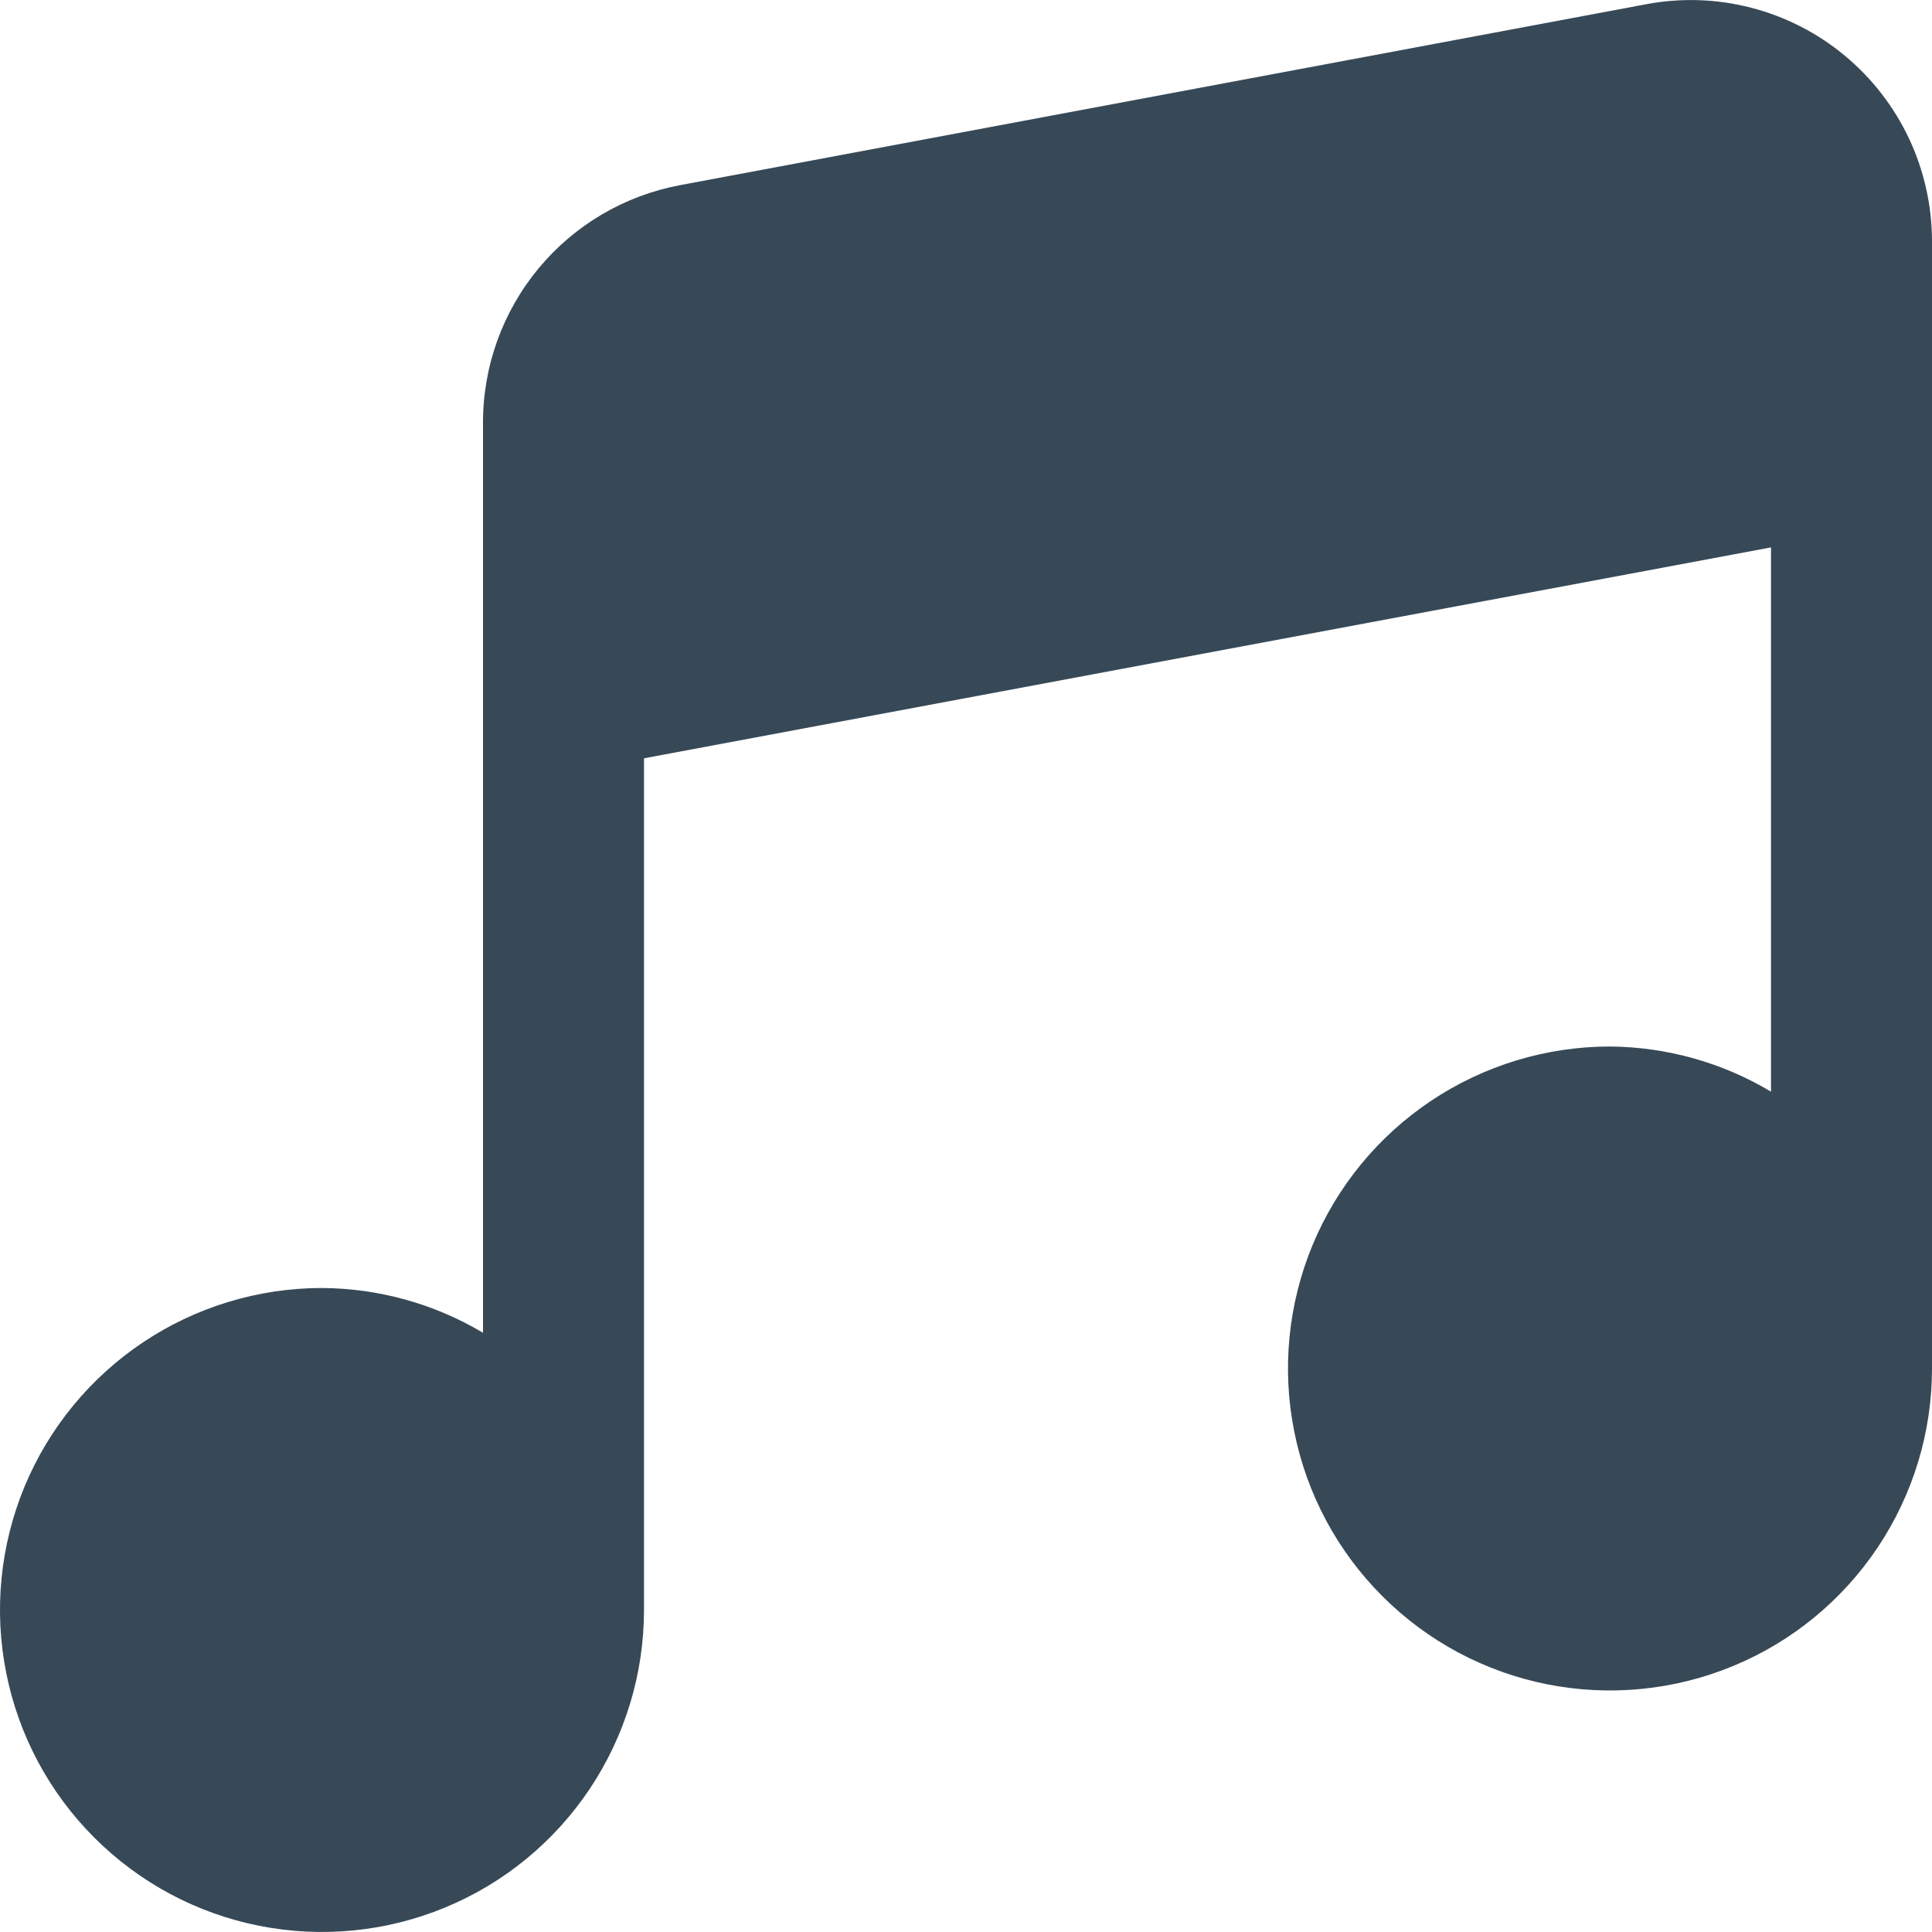 <svg width="24" height="24" viewBox="0 0 24 24" fill="none" xmlns="http://www.w3.org/2000/svg">
<g clip-path="url(#clip0_406_3737)">
<path d="M22.916 0.691C22.577 0.409 22.18 0.206 21.753 0.096C21.326 -0.015 20.88 -0.029 20.447 0.053L8.448 2.3C7.76 2.429 7.138 2.794 6.691 3.333C6.244 3.872 5.999 4.551 6 5.251V16.556C5.395 16.196 4.704 16.004 4 16C3.209 16 2.435 16.235 1.778 16.674C1.12 17.114 0.607 17.738 0.304 18.469C0.002 19.2 -0.078 20.004 0.077 20.78C0.231 21.556 0.612 22.269 1.172 22.828C1.731 23.388 2.444 23.769 3.22 23.923C3.995 24.077 4.8 23.998 5.531 23.695C6.262 23.393 6.886 22.88 7.326 22.222C7.765 21.564 8 20.791 8 20V9.42L22 6.8V13.561C21.395 13.199 20.705 13.006 20 13C19.209 13 18.436 13.235 17.778 13.674C17.12 14.114 16.607 14.738 16.304 15.469C16.002 16.2 15.922 17.004 16.077 17.78C16.231 18.556 16.612 19.269 17.172 19.828C17.731 20.388 18.444 20.769 19.22 20.923C19.995 21.077 20.8 20.998 21.531 20.695C22.262 20.393 22.886 19.88 23.326 19.222C23.765 18.564 24 17.791 24 17V3C24 2.559 23.903 2.124 23.716 1.724C23.528 1.325 23.255 0.972 22.916 0.691V0.691Z" fill="#374957"/>
</g>
<defs>
<clipPath id="clip0_406_3737">
<rect width="24" height="24" fill="white"/>
</clipPath>
</defs>
</svg>
